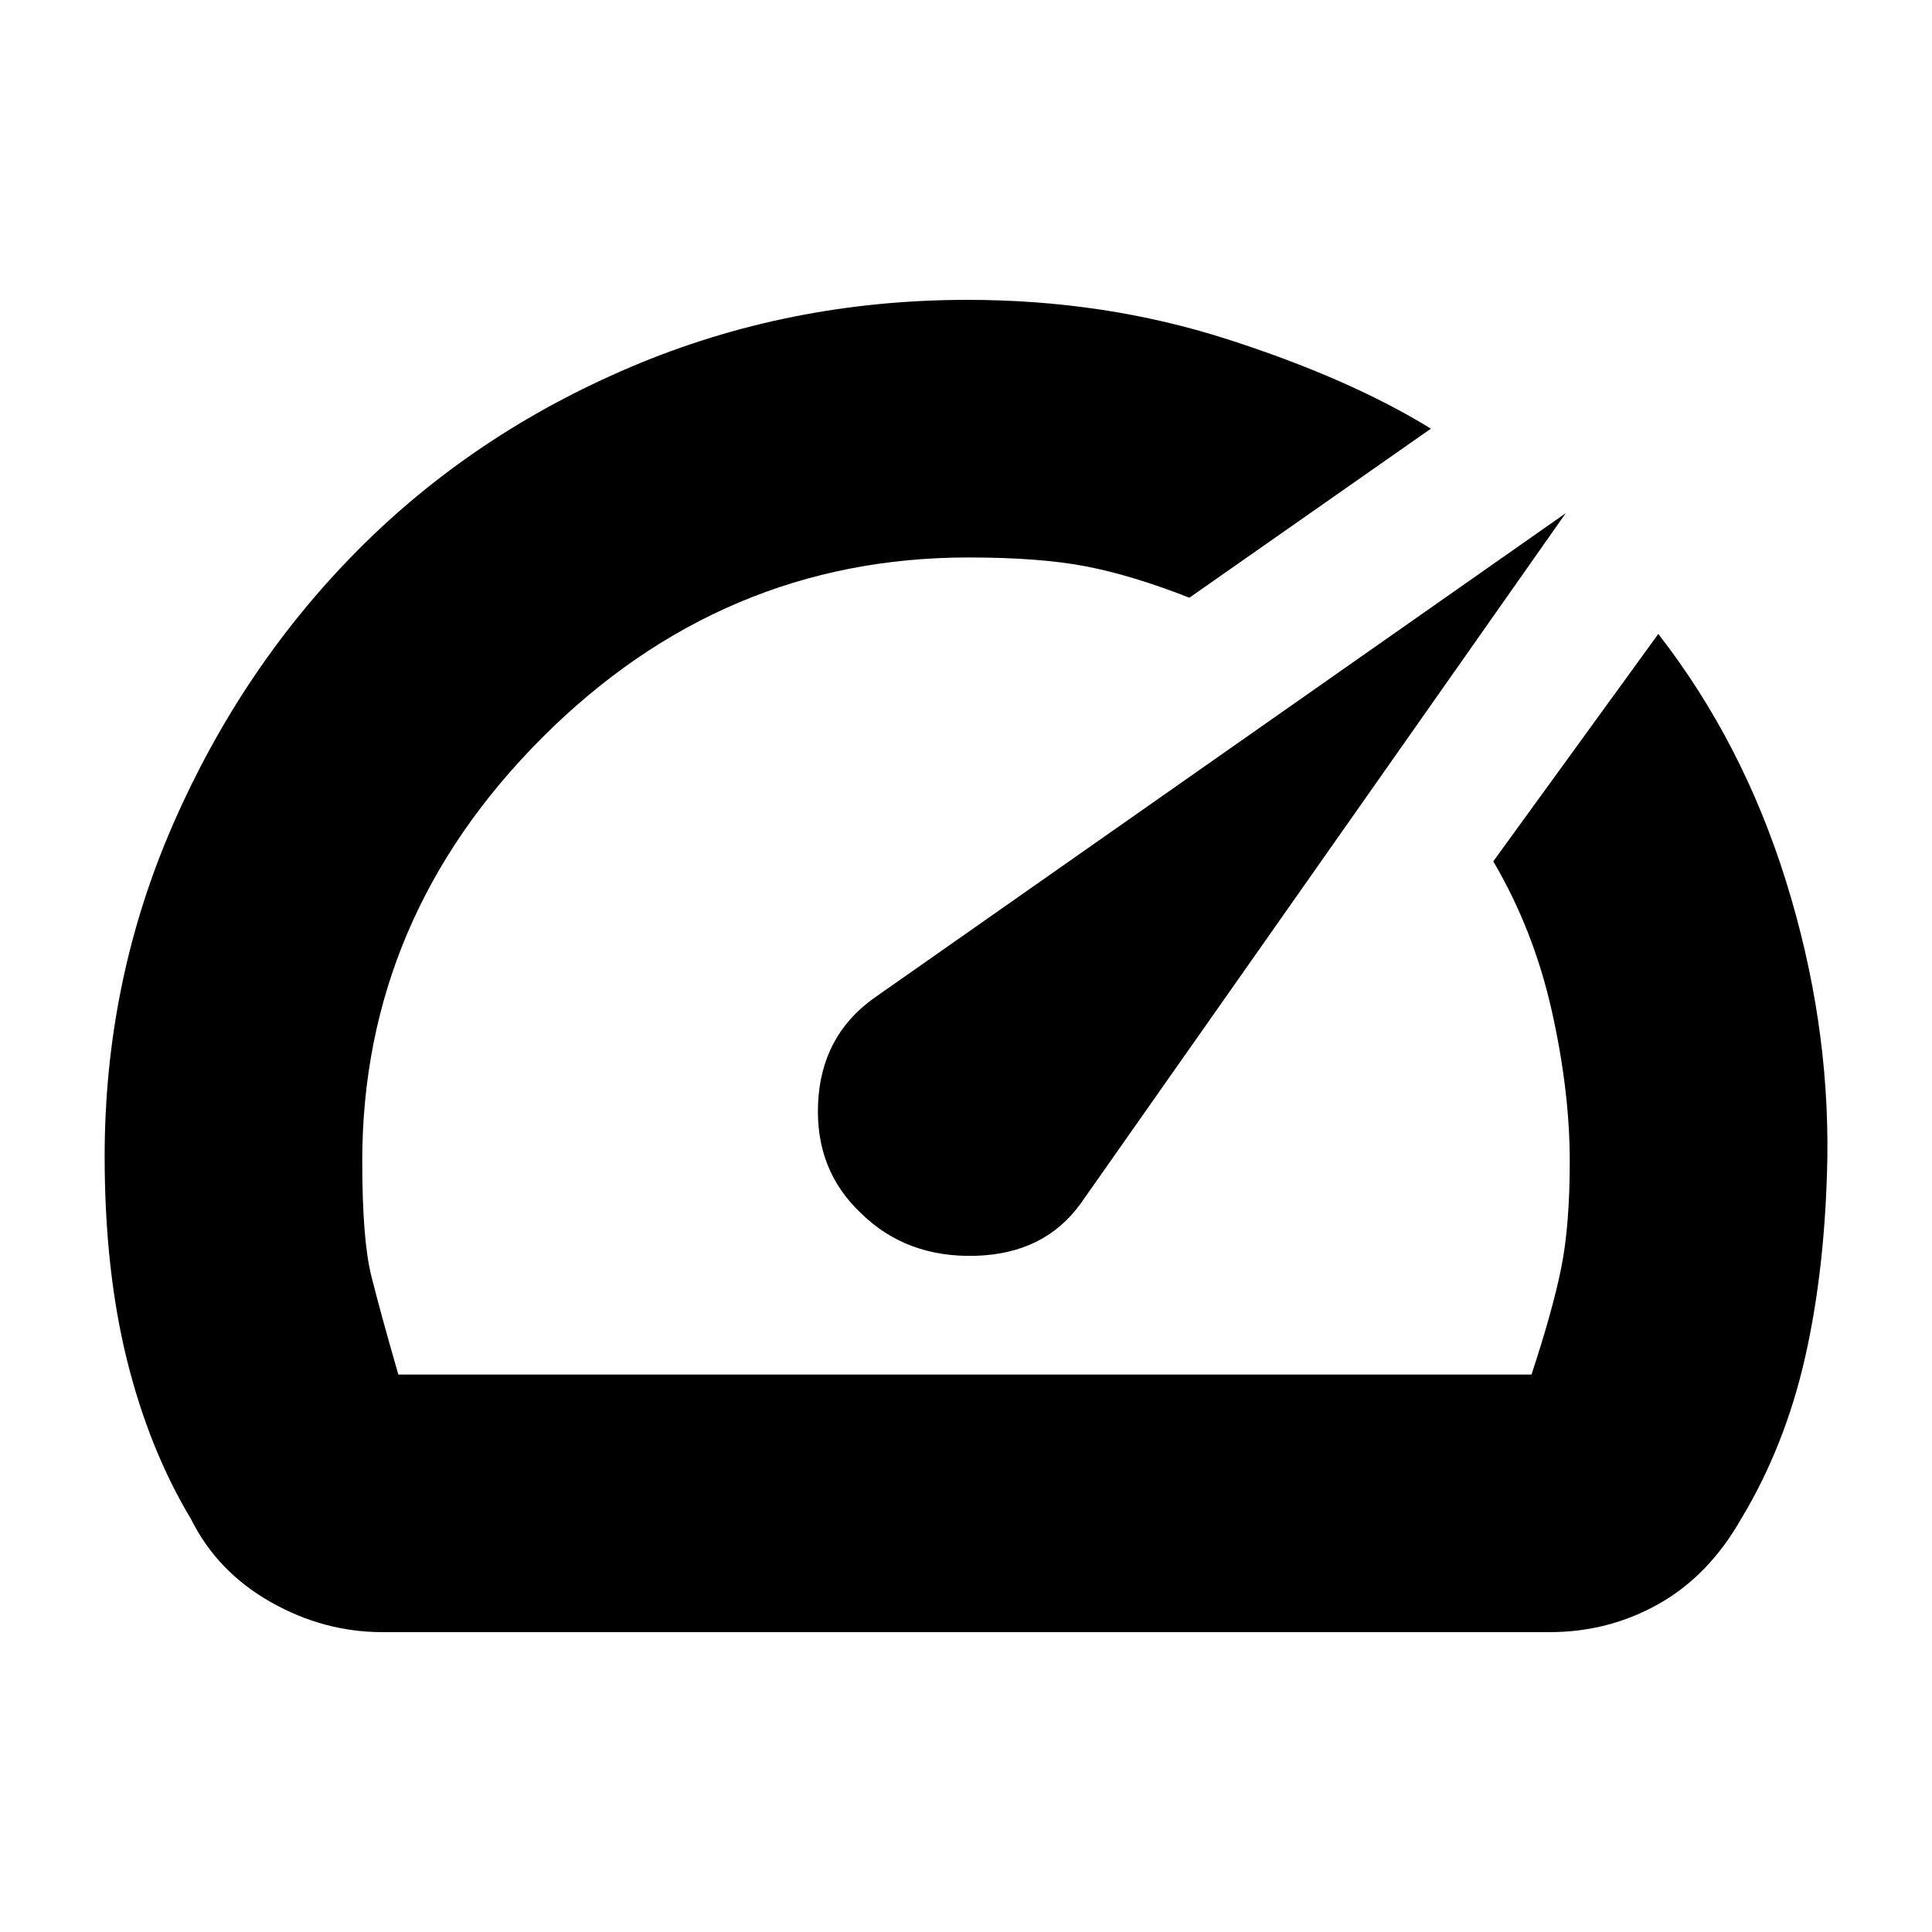 <svg xmlns="http://www.w3.org/2000/svg" height="20" viewBox="0 -960 960 960" width="20"><path d="M428-357q22.52 22 56.76 21Q519-337 537-362l241-343-344.16 241.26Q408-445 406.5-411.76 405-378.51 428-357Zm52.69-454q68.21 0 128.97 19.5Q670.42-772 711-747l-120 84q-28-11-51-15.5t-58.79-4.5q-122.3 0-211.76 89.49Q180-504.01 180-383q0 39 4.5 57t13.43 49H761q10.52-31.95 14.76-52.98Q780-351 780-383q0-35-9-75t-29-74l82-113q42 54 63.5 123T908-384.5q-1 54.5-11.02 98.82Q886.96-241.36 865-205q-16 28-40.84 42-24.84 14-54.16 14H190q-29.14 0-55.57-15T95-205q-21-35-32-79.61-11-44.6-11-100.75 0-87.36 34.06-165.21 34.05-77.84 91.44-135.77 57.38-57.92 135.88-91.29Q391.88-811 480.69-811ZM503-512Z"/></svg>